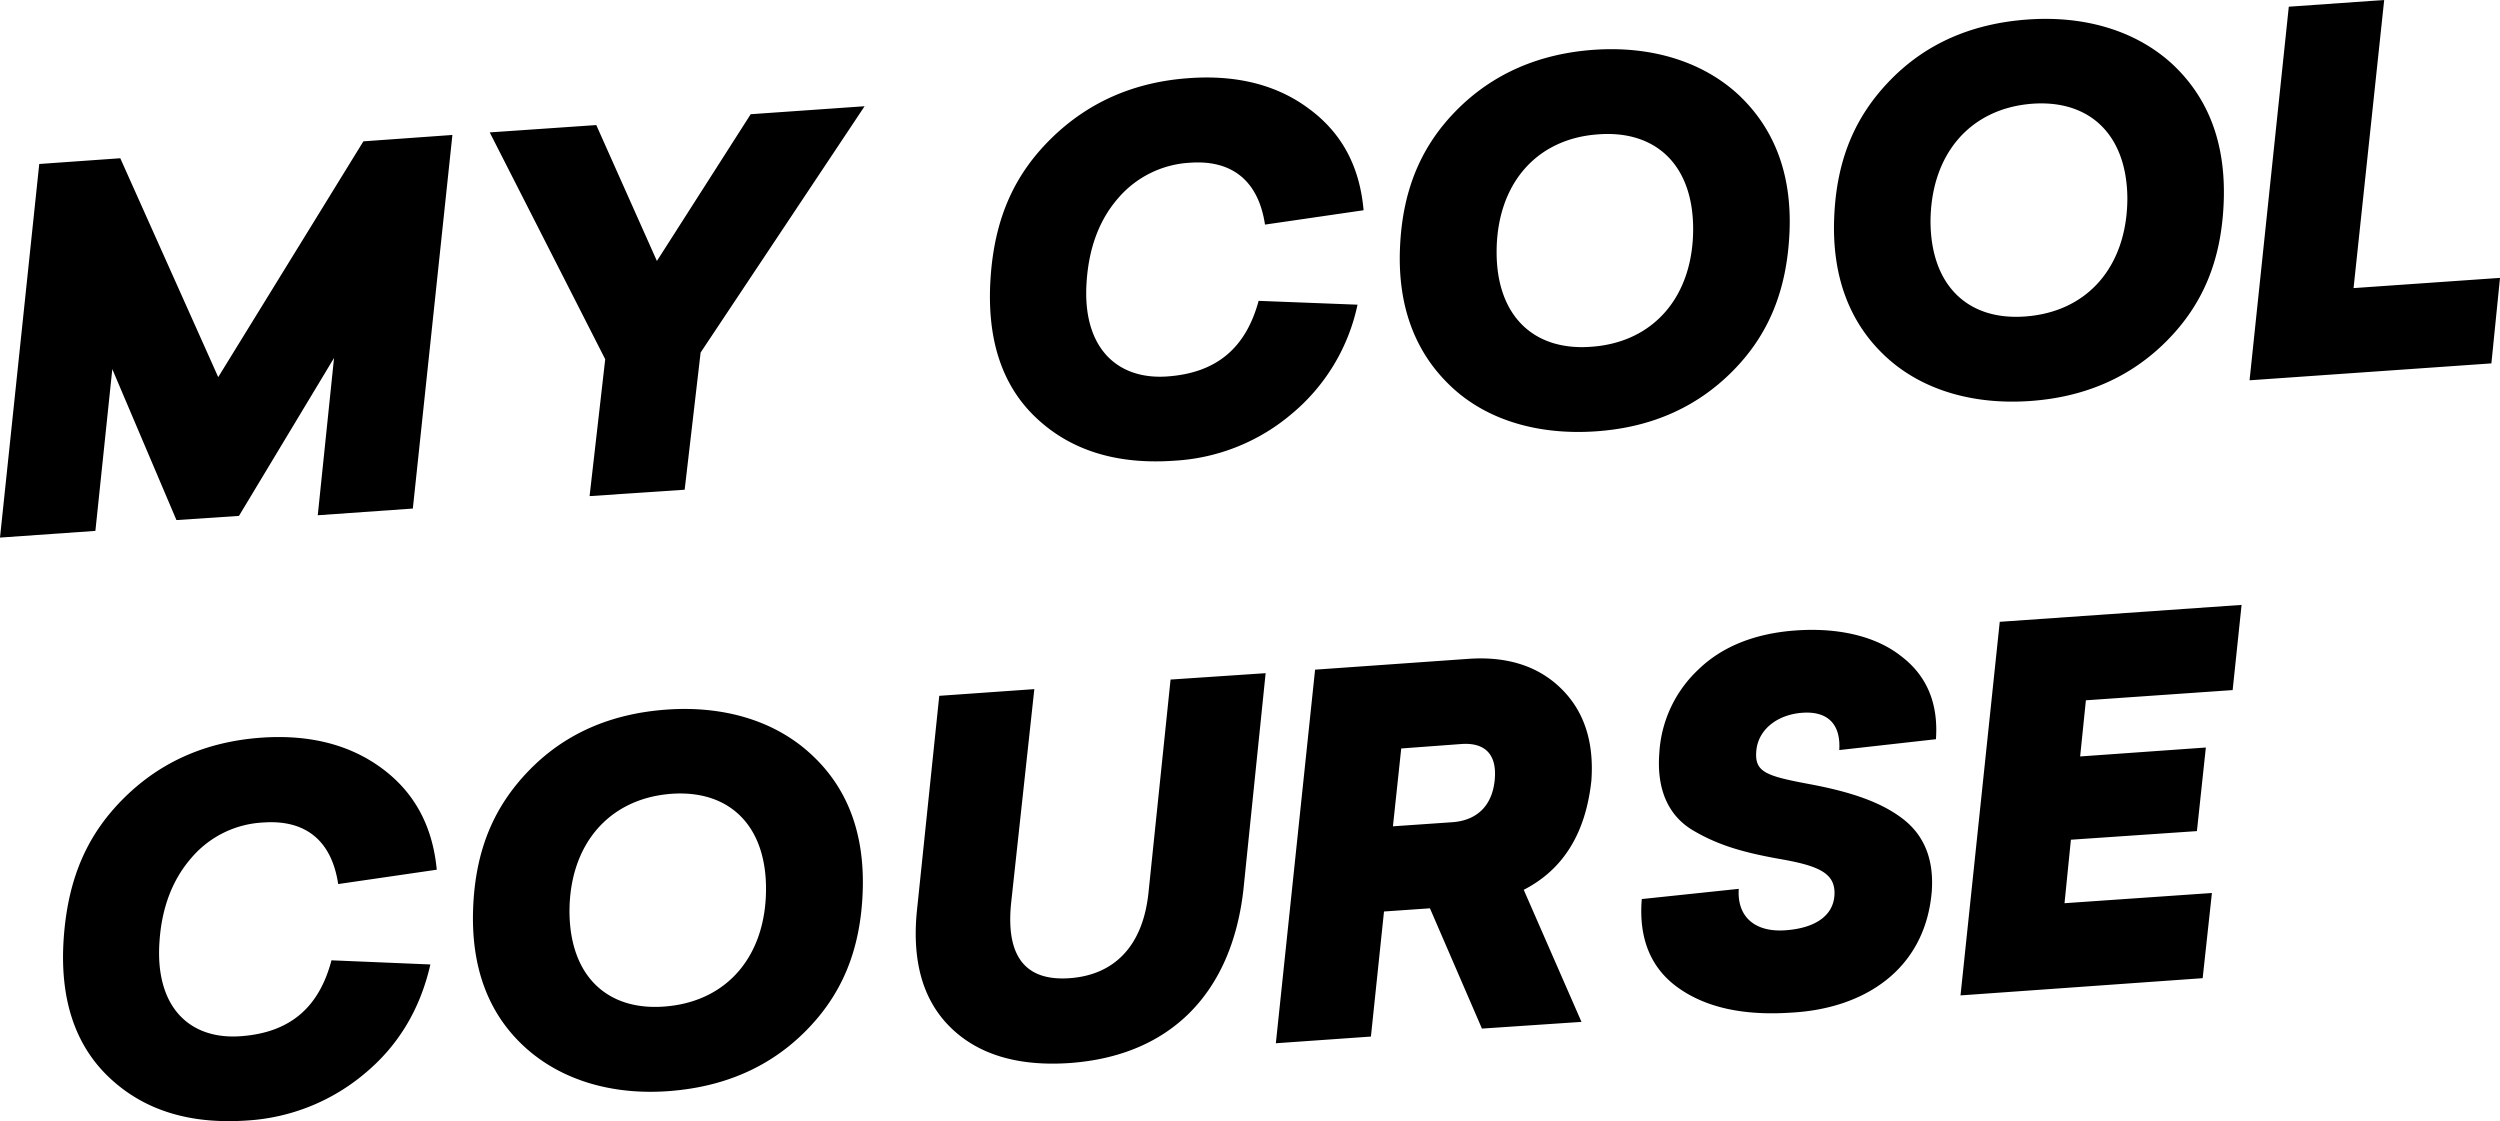 <?xml version="1.0" encoding="UTF-8" standalone="no"?>
<svg
   width="783.6"
   height="351.4"
   viewBox="0 0 783.6 351.4"
   version="1.1"
   id="svg926"
   sodipodi:docname="logo.svg"
   inkscape:version="1.1.2 (b8e25be833, 2022-02-05)"
   xmlns:inkscape="http://www.inkscape.org/namespaces/inkscape"
   xmlns:sodipodi="http://sodipodi.sourceforge.net/DTD/sodipodi-0.dtd"
   xmlns="http://www.w3.org/2000/svg"
   xmlns:svg="http://www.w3.org/2000/svg">
  <defs
     id="defs930" />
  <sodipodi:namedview
     id="namedview928"
     pagecolor="#ffffff"
     bordercolor="#666666"
     borderopacity="1.0"
     inkscape:pageshadow="2"
     inkscape:pageopacity="0.0"
     inkscape:pagecheckerboard="0"
     showgrid="false"
     inkscape:zoom="0.40805259"
     inkscape:cx="496.25956"
     inkscape:cy="384.75433"
     inkscape:window-width="1920"
     inkscape:window-height="991"
     inkscape:window-x="-9"
     inkscape:window-y="-9"
     inkscape:window-maximized="1"
     inkscape:current-layer="svg926" />
  <path
     d="M129.4 159.4l-29.8 2.1 5.1-49.3-29.8 49.5-19.6 1.3-20.1-47.3-5.3 50.7L0 168.5 12.3 51.4l25.4-1.8 30.7 68.6 45.5-73.9 27.9-2zM219.6 110.5l-5 43-29.8 2 4.9-42.9-36.2-71.1 33.4-2.3 19 42.6 29.4-46 35.7-2.5zM410.3 34.1c10.2 7.5 15.9 18 17.1 31.8l-30.9 4.5c-2.1-14-10.6-20.3-23.4-19.4a31.9 31.9 0 0 0-22.7 11.2c-5.9 6.8-9.1 15.6-9.8 26-1.5 20.5 9.3 30.9 25.2 29.8s24.8-9.3 28.7-23.7l31 1.2a60.8 60.8 0 0 1-20.6 34.2 62.1 62.1 0 0 1-36.8 14.7c-18.2 1.3-32.7-3.3-43.5-13.6s-15.4-25-14.1-43.9 7.7-32.5 19.2-43.7 25.8-17.5 42.9-18.7c15-1.1 27.7 2.1 37.7 9.6zM544.7 29.5c11.4 10.6 17 25 16.2 43.3s-6.6 32.2-17.8 43.5-25.4 17.7-42.9 18.9-33.7-3.2-45.1-13.8-17-25.1-16.3-43.4 6.6-32.2 17.8-43.5 25.7-17.7 43.1-18.9 33.5 3.4 45 13.9zm-75.6 49.8c.1 19.7 11.6 30.7 29.5 29.4 19.8-1.3 32.2-15.9 32.1-37.2-.1-19.7-11.6-30.7-29.6-29.4-19.8 1.3-32.1 15.9-32 37.2zM680.8 20c11.4 10.6 16.9 24.9 16.2 43.3s-6.6 32.2-17.8 43.5-25.5 17.7-43 18.9-33.6-3.3-45-13.8-17-25.1-16.3-43.5 6.6-32.1 17.8-43.5 25.6-17.6 43.1-18.8 33.5 3.4 45 13.9zm-75.7 49.7c.2 19.8 11.7 30.8 29.6 29.5 19.8-1.4 32.1-15.9 32.1-37.2-.2-19.7-11.7-30.7-29.6-29.5-19.8 1.4-32.1 16-32.1 37.2zM737.7 90.3l45.9-3.2-2.7 26.8-75.8 5.3L717.4 2.1 747.3 0zM119.8 240.9c10.1 7.5 15.8 18 17.1 31.7l-30.9 4.5c-2.1-14-10.6-20.2-23.4-19.3A31.6 31.6 0 0 0 59.9 269c-5.9 6.8-9.2 15.6-9.9 26-1.5 20.5 9.3 30.9 25.3 29.8s24.8-9.4 28.6-23.8l31 1.3c-3.2 14-10 25.4-20.6 34.2a63.1 63.1 0 0 1-36.7 14.7c-18.3 1.3-32.7-3.3-43.5-13.6s-15.5-25-14.1-43.9 7.6-32.5 19.1-43.8 25.8-17.5 43-18.7c15-1 27.6 2.2 37.7 9.7zM254.1 236.3c11.5 10.5 17 24.9 16.3 43.3s-6.6 32.2-17.8 43.5-25.5 17.6-43 18.9-33.6-3.3-45.1-13.8-16.9-25.1-16.2-43.5 6.6-32.1 17.8-43.5 25.6-17.6 43.1-18.8 33.5 3.4 44.9 13.9zM178.5 286c.2 19.8 11.7 30.8 29.6 29.5 19.8-1.4 32.1-15.9 32-37.2-.1-19.7-11.6-30.7-29.5-29.5-19.8 1.4-32.2 16-32.1 37.2zM396.7 211l-7 68.2c-3.8 32.4-23.1 51.8-54.5 54-16.2 1.1-28.8-2.7-37.5-11.4s-12-21.2-10.2-37.3l6.9-66.4 29.8-2.1-7.3 67.3c-1.6 16.5 4.5 24.3 18.4 23.3s23-10 24.7-27l6.9-66.6zM477.6 278.9l18.1 41.4-31.2 2.1-16.3-37.7-14.4 1-4.1 39.2-29.8 2.1 12.3-117.1 48.2-3.4c11.9-.8 21.6 2.2 28.8 9.2s10.5 16.6 9.6 29c-1.8 16.6-8.9 27.9-21.2 34.2zm-41-19.9l18.8-1.3c7.5-.6 12.3-5.1 13.1-13.2s-3.1-11.8-10.4-11.3l-18.9 1.4zM595.8 205.6c8.1 6.1 11.8 14.8 11 26.1l-30.3 3.4c.5-8-3.5-12.2-11.4-11.7s-14 5.2-14.6 11.9 2.9 7.9 16.8 10.5 22.9 6 29.3 11 9.6 12.4 8.9 22.5c-2 24.7-21.3 36.9-44.1 38.1-15 1-26.7-1.6-35.4-7.8s-12.4-15.6-11.4-27.8l30.4-3.2c-.6 8.7 5 13.6 14.4 13s15.3-4.5 15.6-11.2-4.9-9-16.8-11.1-19.7-4.4-27.5-9-11.5-12.9-10.6-24.3a38.9 38.9 0 0 1 12.2-26.1c7.4-7.2 17.7-11.4 30.7-12.3s24.8 1.7 32.8 8zM699.8 216.3l-46 3.2-1.8 17.6 39.4-2.8-2.8 26.2-39.5 2.7-2 19.9 46.2-3.2-2.9 26.7-75.9 5.4 12.3-117.1 75.8-5.3z"
     id="path924" />
</svg>
